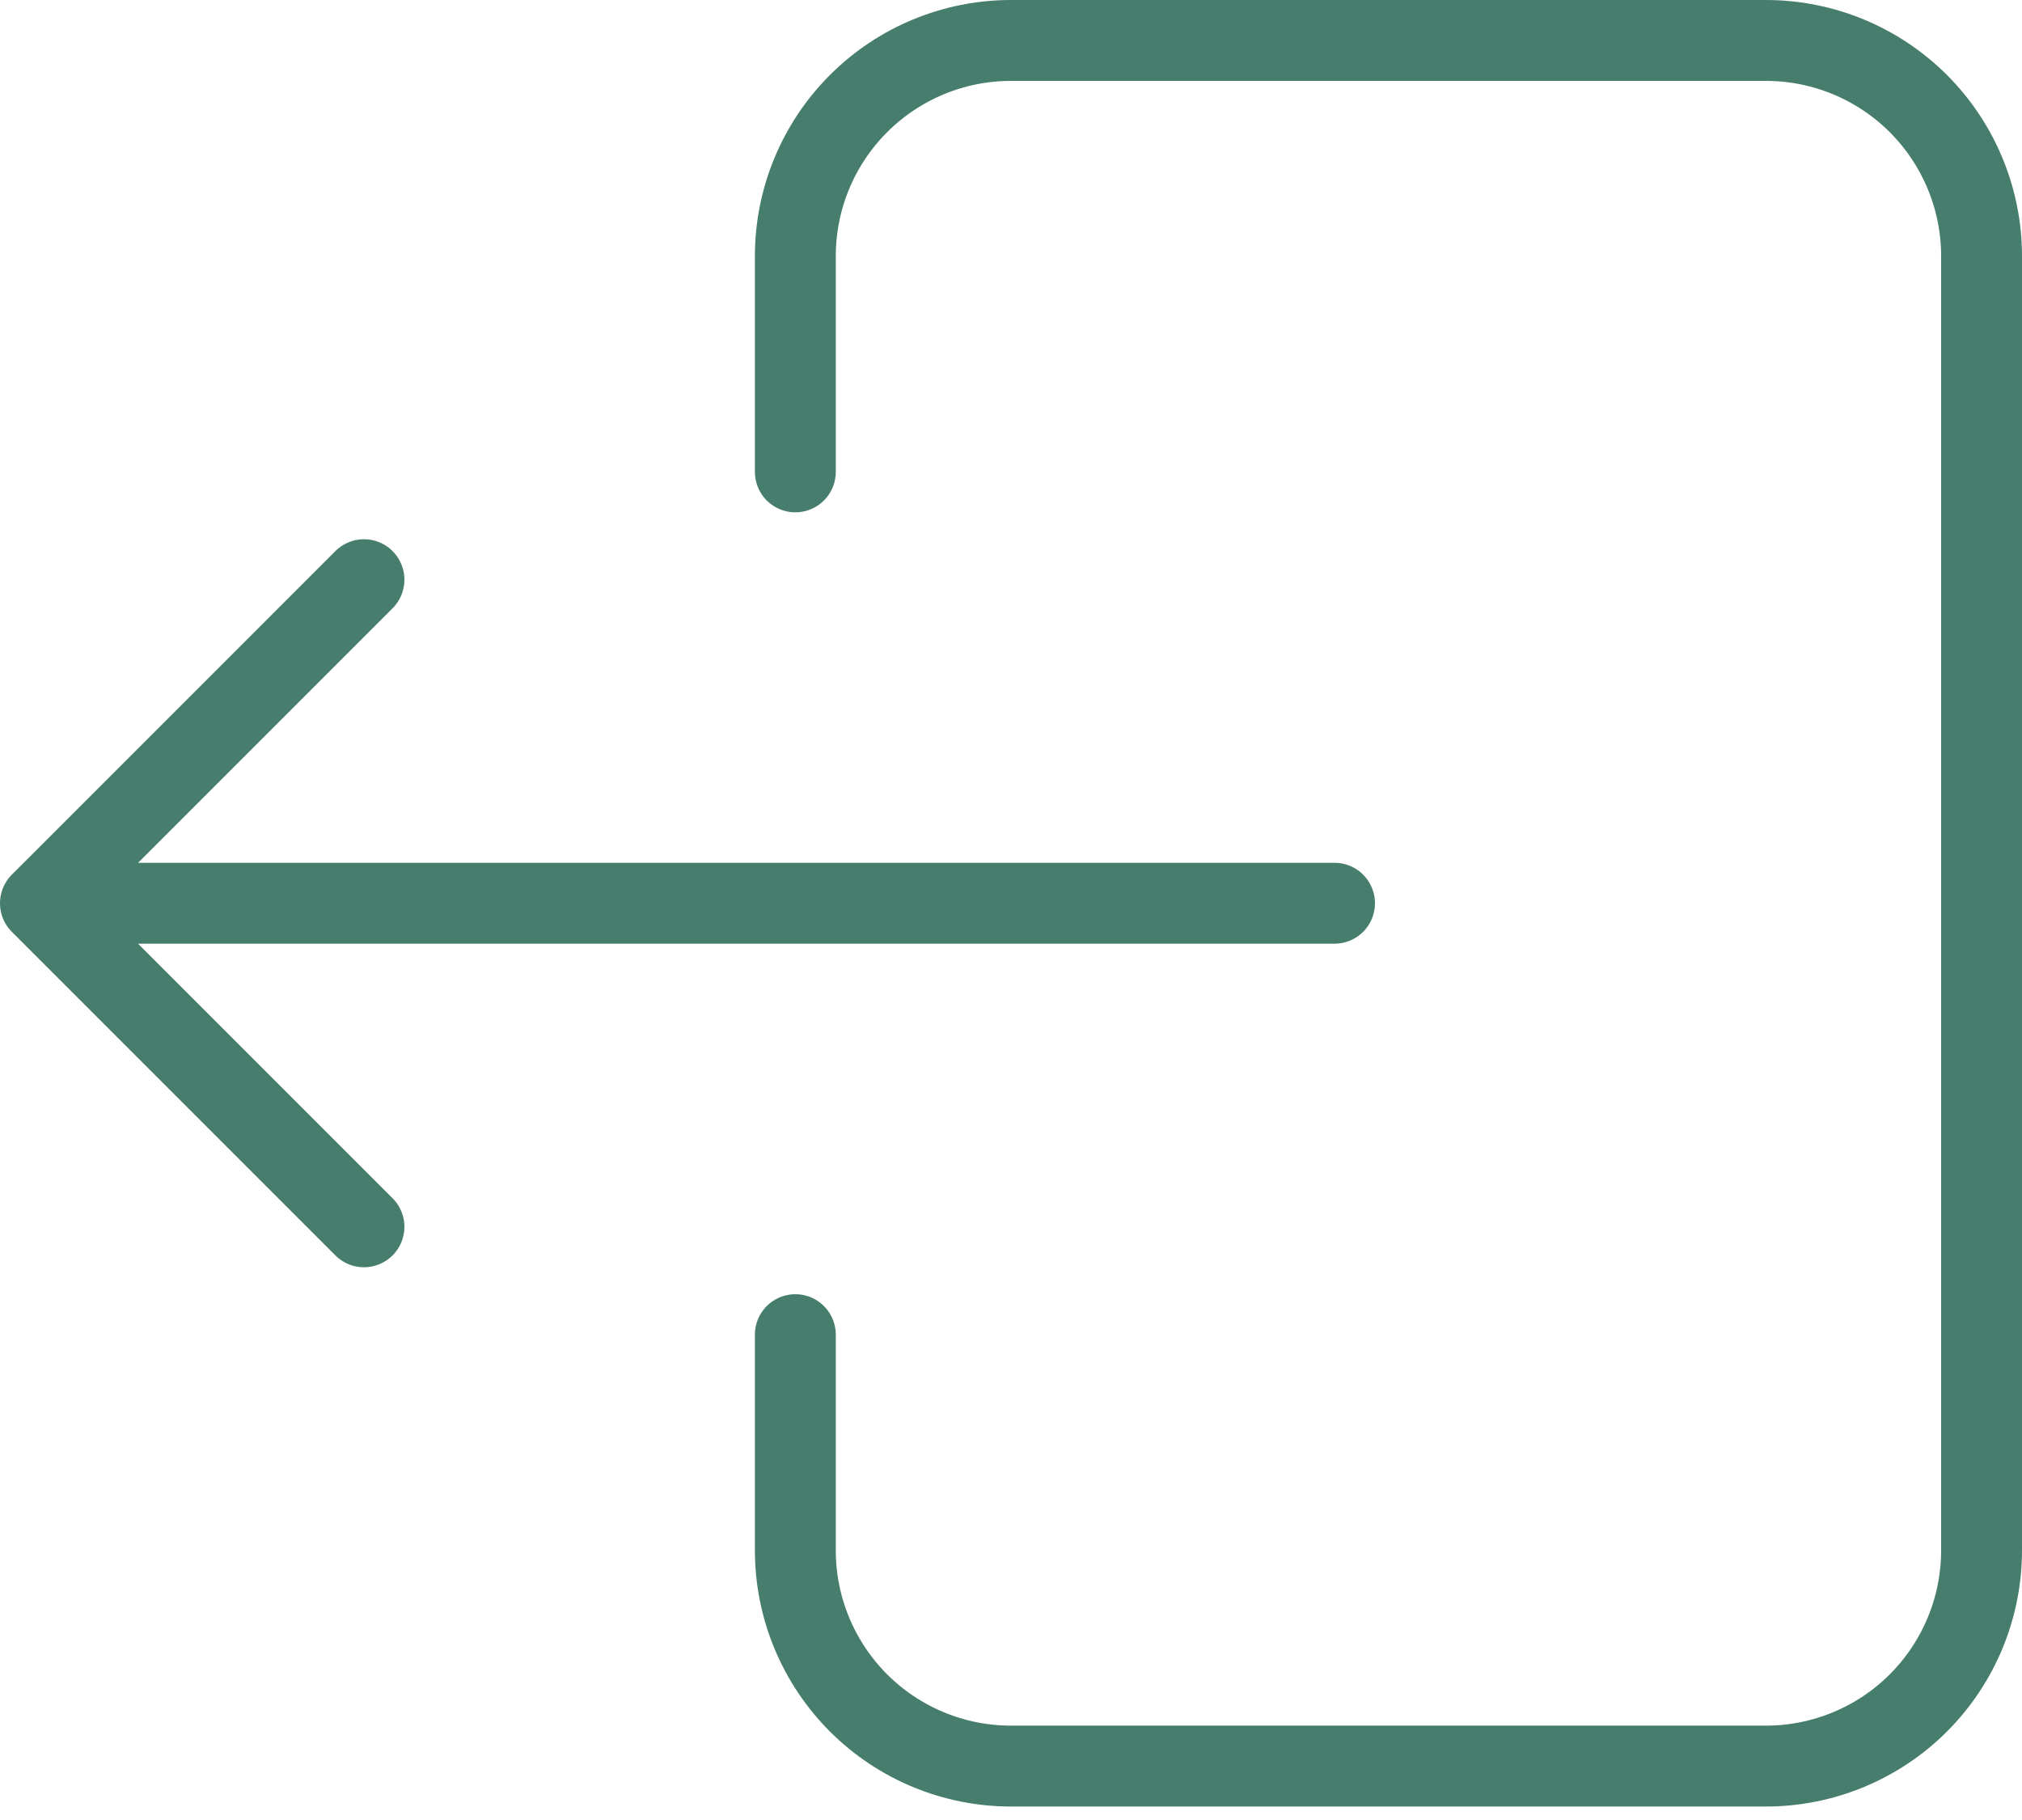 <svg width="50" height="45" viewBox="0 0 50 45" fill="none" xmlns="http://www.w3.org/2000/svg">
<path d="M19.667 11.667V6.333C19.667 4.919 20.229 3.562 21.229 2.562C22.229 1.562 23.585 1 25 1H43.667C45.081 1 46.438 1.562 47.438 2.562C48.438 3.562 49 4.919 49 6.333V38.333C49 39.748 48.438 41.104 47.438 42.105C46.438 43.105 45.081 43.667 43.667 43.667H25C23.585 43.667 22.229 43.105 21.229 42.105C20.229 41.104 19.667 39.748 19.667 38.333V33M33 22.333H1M1 22.333L9 14.333M1 22.333L9 30.333" stroke="#467D6D" stroke-width="2" stroke-linecap="round" stroke-linejoin="round"/>
</svg>
